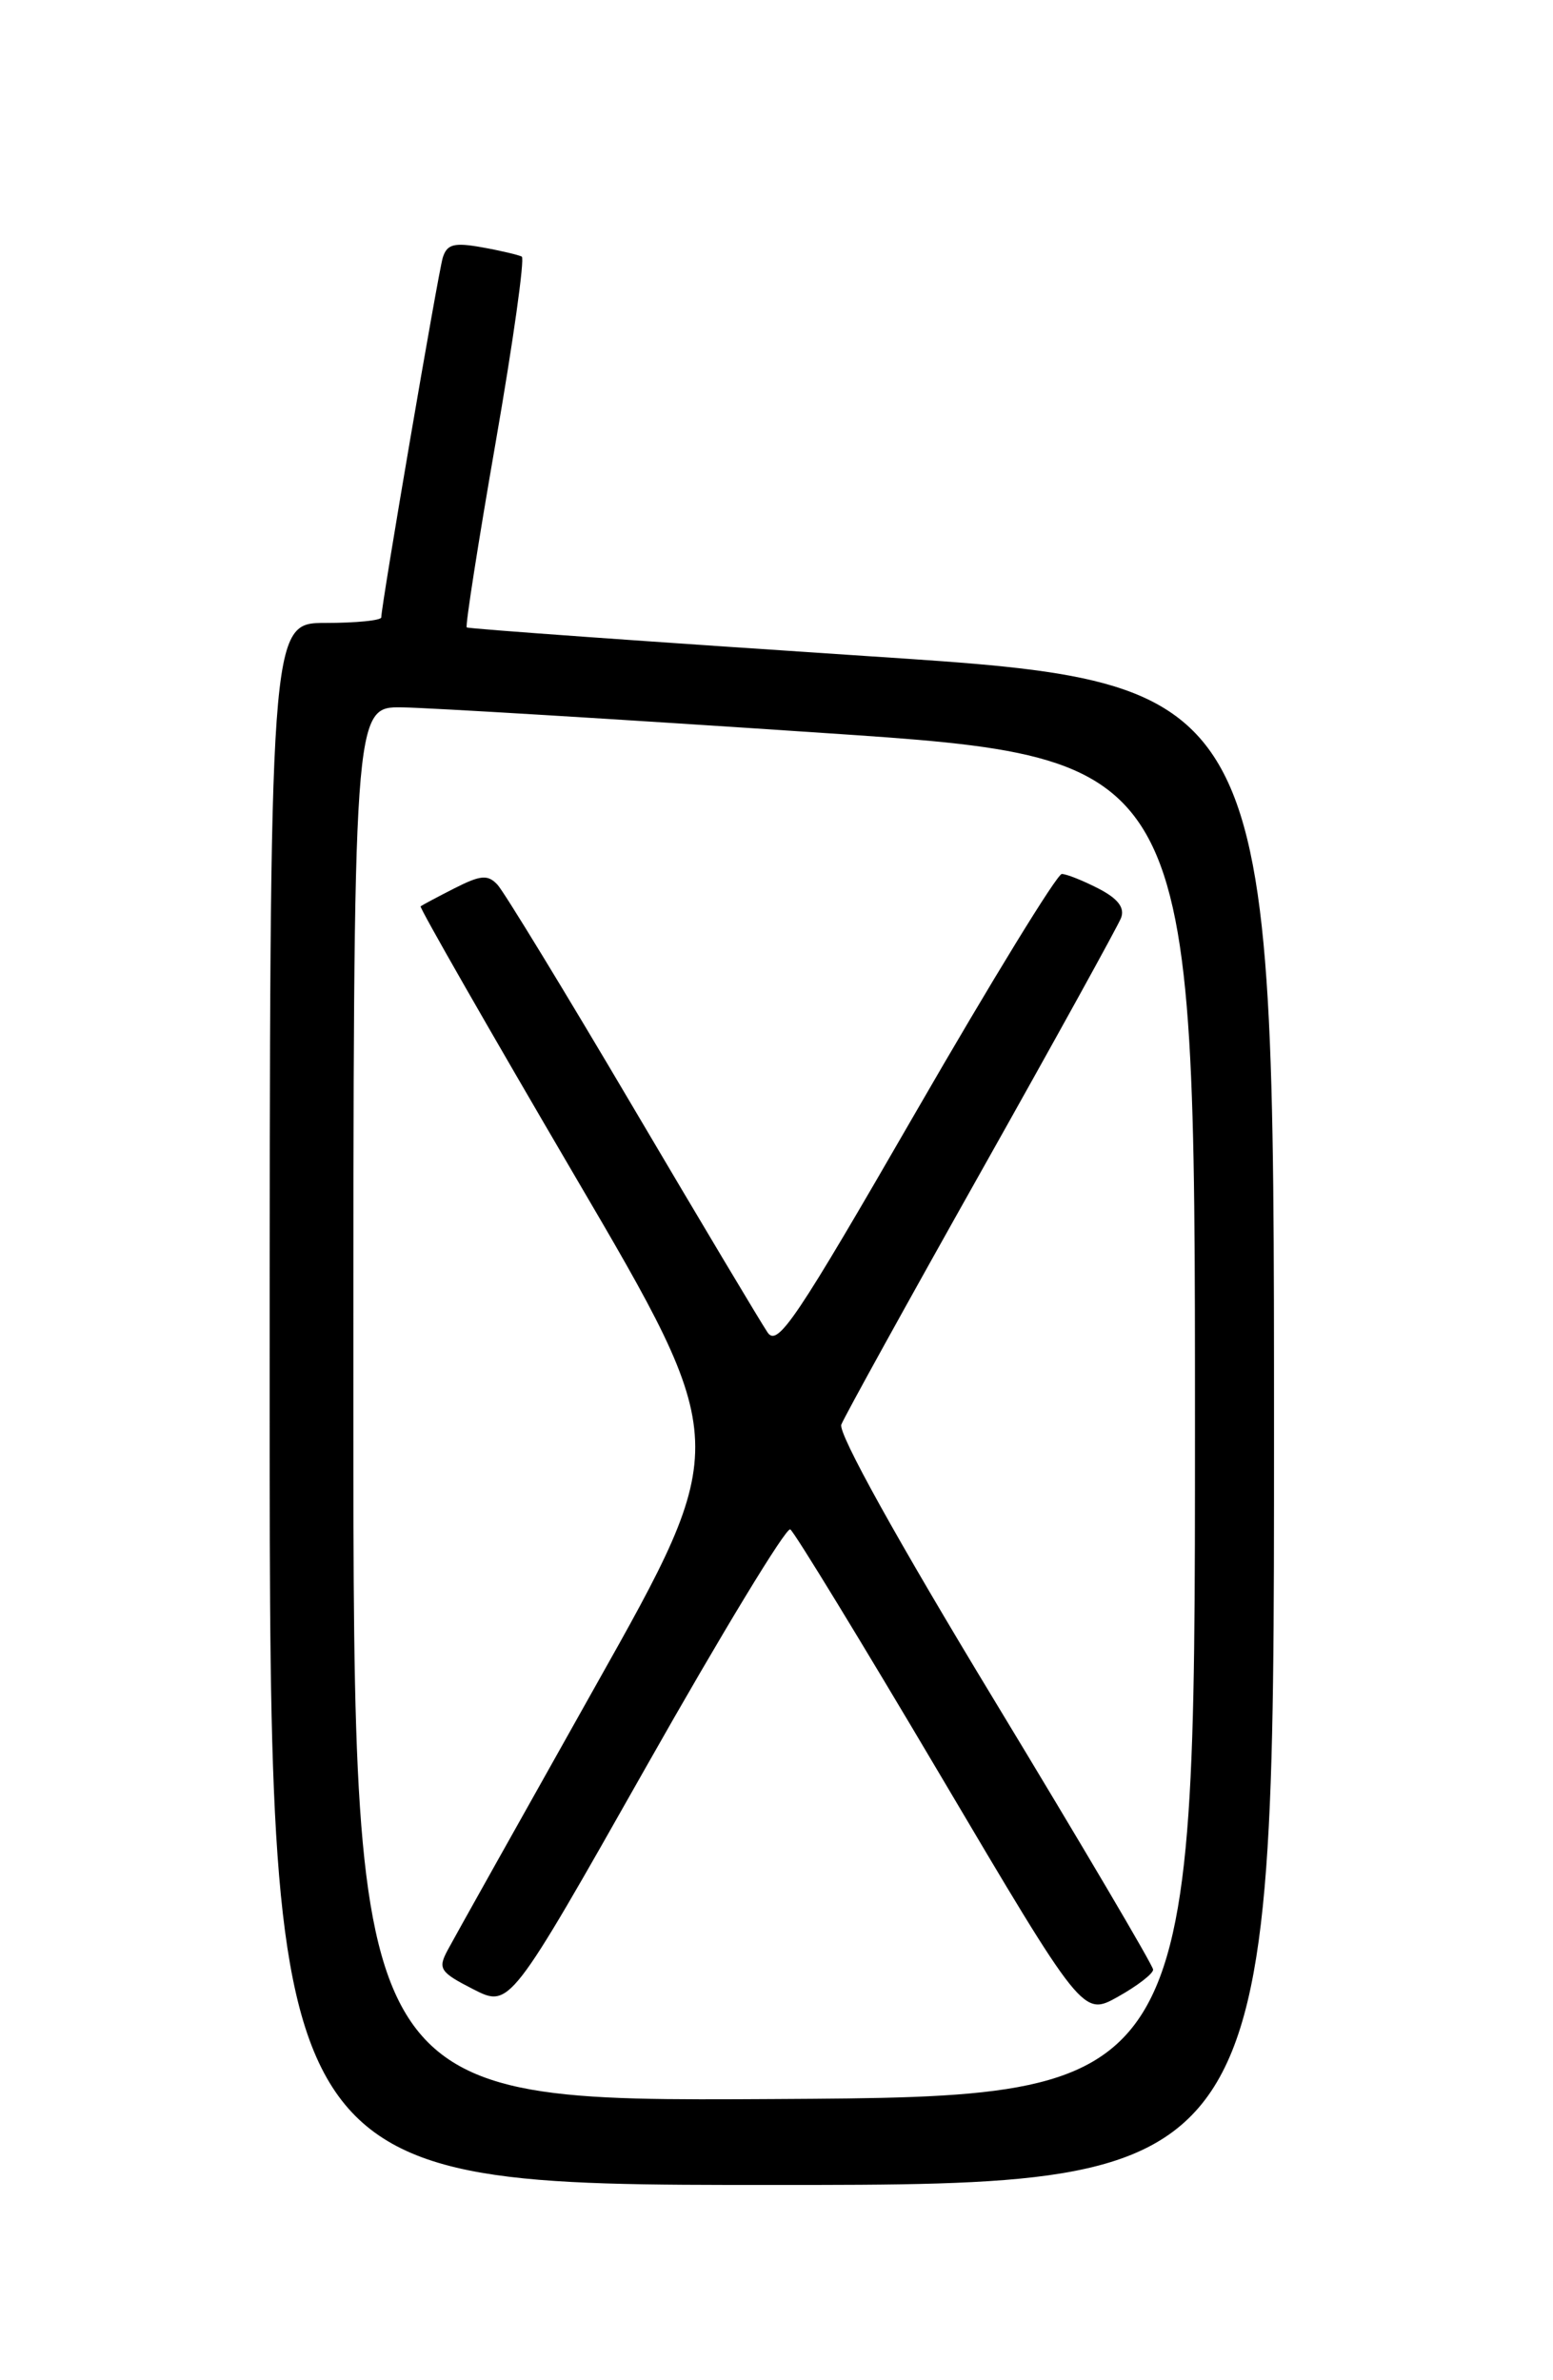 <?xml version="1.0" encoding="UTF-8" standalone="no"?>
<!DOCTYPE svg PUBLIC "-//W3C//DTD SVG 1.1//EN" "http://www.w3.org/Graphics/SVG/1.1/DTD/svg11.dtd" >
<svg xmlns="http://www.w3.org/2000/svg" xmlns:xlink="http://www.w3.org/1999/xlink" version="1.1" viewBox="0 0 167 256">
 <g >
 <path fill="currentColor"
d=" M 137.00 154.23 C 137.00 73.45 137.00 73.45 93.75 70.60 C 69.96 69.03 50.36 67.63 50.19 67.48 C 50.02 67.34 51.42 58.38 53.30 47.58 C 55.18 36.78 56.44 27.79 56.11 27.60 C 55.77 27.42 53.85 26.96 51.83 26.60 C 48.82 26.06 48.06 26.26 47.61 27.72 C 47.11 29.39 41.00 65.11 41.00 66.40 C 41.00 66.73 38.30 67.00 35.00 67.00 C 29.00 67.00 29.00 67.00 29.00 151.00 C 29.00 235.00 29.00 235.00 83.00 235.00 C 137.00 235.00 137.00 235.00 137.00 154.23 Z  M 38.00 151.01 C 38.00 76.00 38.00 76.00 43.25 76.08 C 46.14 76.12 66.50 77.35 88.50 78.83 C 128.50 81.50 128.50 81.50 128.50 153.50 C 128.50 225.50 128.50 225.50 83.25 225.76 C 38.00 226.02 38.00 226.02 38.00 151.01 Z  M 124.00 211.84 C 124.00 211.41 116.32 198.39 106.94 182.90 C 96.46 165.61 90.11 154.16 90.47 153.22 C 90.80 152.37 97.56 140.12 105.50 126.00 C 113.44 111.88 120.21 99.60 120.55 98.73 C 120.97 97.63 120.22 96.65 118.13 95.57 C 116.46 94.71 114.68 94.00 114.18 94.00 C 113.67 94.00 106.62 105.50 98.51 119.56 C 85.56 142.01 83.62 144.90 82.54 143.31 C 81.86 142.31 75.33 131.38 68.03 119.00 C 60.73 106.62 54.19 95.90 53.50 95.16 C 52.46 94.04 51.69 94.11 48.87 95.54 C 47.02 96.48 45.38 97.36 45.23 97.48 C 45.08 97.61 52.55 110.66 61.82 126.49 C 78.69 155.27 78.69 155.27 64.01 181.38 C 55.94 195.75 48.80 208.50 48.15 209.72 C 47.06 211.75 47.30 212.11 50.89 213.95 C 54.82 215.95 54.82 215.95 69.51 189.98 C 77.59 175.69 84.55 164.22 84.98 164.49 C 85.41 164.75 92.67 176.65 101.11 190.92 C 116.45 216.87 116.45 216.87 120.23 214.75 C 122.30 213.59 124.00 212.28 124.00 211.84 Z "/>
</g>
</svg>